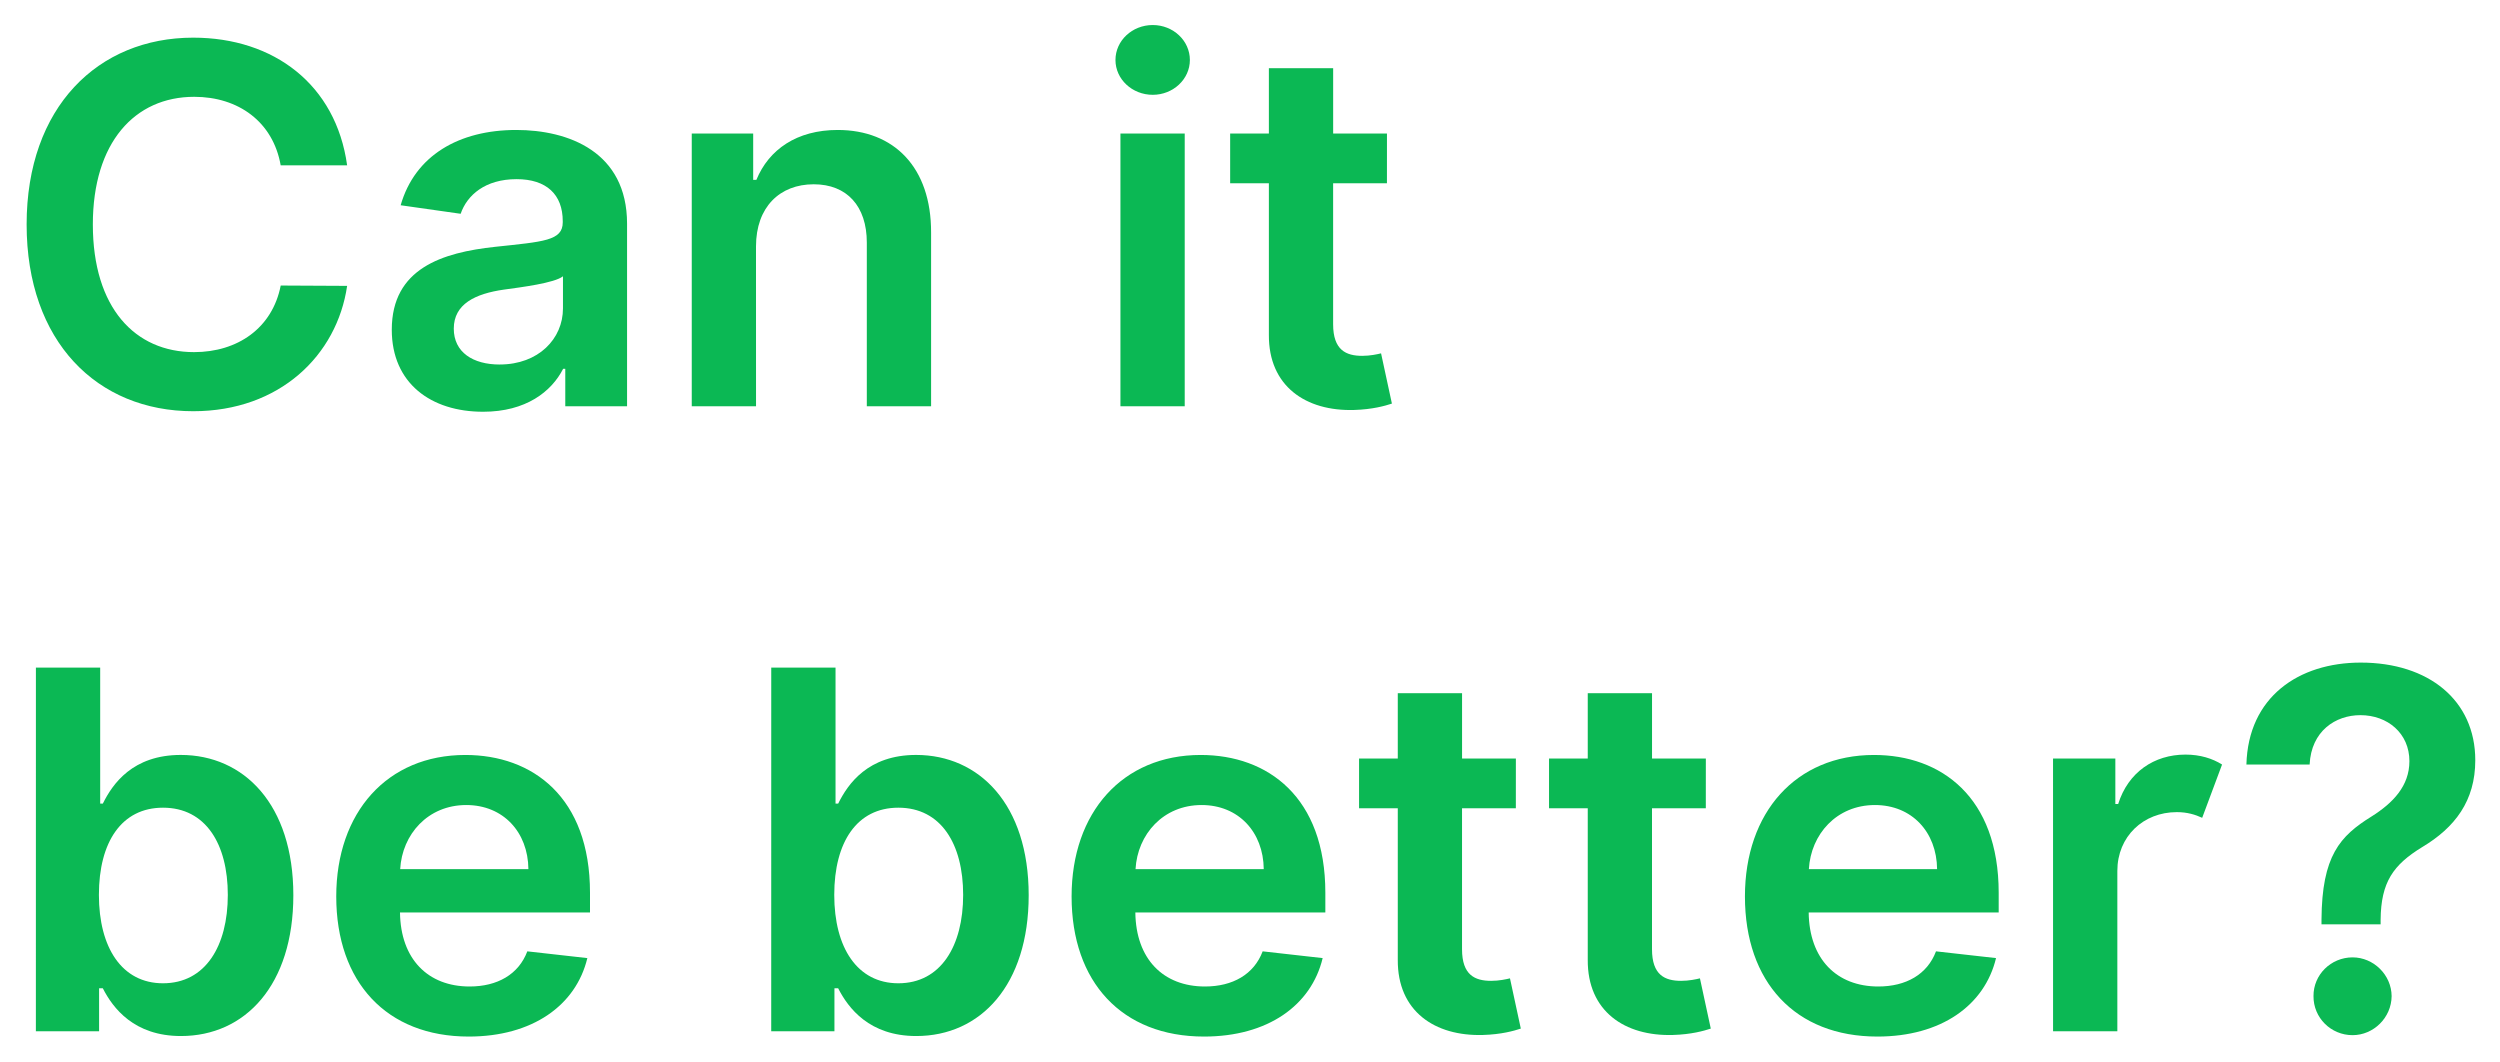 <svg fill="none" height="34" viewBox="0 0 80 34" width="80" xmlns="http://www.w3.org/2000/svg"><g fill="#0bb854"><path d="m11.108 5.29c-.358-2.585-2.347-4.085-4.926-4.085-3.04 0-5.33 2.216-5.33 5.977 0 3.756 2.261 5.977 5.33 5.977 2.767 0 4.602-1.79 4.926-4.011l-2.125-.011c-.267 1.364-1.381 2.131-2.773 2.131-1.886 0-3.239-1.415-3.239-4.085 0-2.625 1.341-4.085 3.244-4.085 1.415 0 2.523.801 2.767 2.193z"/><path d="m15.459 13.176c1.369 0 2.188-.642 2.562-1.375h.068v1.199h1.977v-5.841c0-2.307-1.881-3-3.546-3-1.835 0-3.244.818-3.699 2.409l1.92.273c.205-.597.784-1.108 1.79-1.108.955 0 1.477.489 1.477 1.347v.034c0 .591-.619.619-2.159.784-1.693.182-3.312.688-3.312 2.653 0 1.716 1.256 2.625 2.92 2.625zm.534-1.511c-.858 0-1.472-.392-1.472-1.148 0-.79.688-1.119 1.608-1.25.54-.074 1.619-.21 1.886-.426v1.028c0 .972-.784 1.795-2.023 1.795z"/><path d="m24.192 7.886c0-1.261.761-1.989 1.847-1.989 1.062 0 1.699.699 1.699 1.864v5.239h2.057v-5.557c.006-2.091-1.188-3.284-2.989-3.284-1.307 0-2.204.625-2.602 1.597h-.102v-1.483h-1.966v8.727h2.057z"/><path d="m35.854 13h2.057v-8.727h-2.057zm1.034-9.966c.653 0 1.188-.5 1.188-1.114 0-.619-.534-1.119-1.188-1.119-.659 0-1.193.5-1.193 1.119 0 .614.534 1.114 1.193 1.114z"/><path d="m44.383 4.273h-1.722v-2.091h-2.057v2.091h-1.239v1.591h1.239v4.852c-.011 1.642 1.182 2.449 2.727 2.403.585-.017.989-.131 1.21-.204l-.347-1.608c-.114.028-.346.08-.602.08-.517 0-.932-.182-.932-1.011v-4.511h1.722z"/><path d="m1.148 33h2.023v-1.375h.119c.324.636 1 1.528 2.5 1.528 2.057 0 3.597-1.631 3.597-4.506 0-2.909-1.585-4.489-3.602-4.489-1.54 0-2.182.926-2.494 1.557h-.085v-4.352h-2.057zm2.017-4.364c0-1.693.727-2.79 2.051-2.79 1.369 0 2.074 1.165 2.074 2.79 0 1.636-.716 2.829-2.074 2.829-1.312 0-2.051-1.136-2.051-2.829z"/><path d="m14.999 33.17c2.034 0 3.432-.994 3.796-2.511l-1.921-.216c-.278.739-.96 1.125-1.847 1.125-1.329 0-2.21-.875-2.227-2.369h6.08v-.631c0-3.062-1.841-4.409-3.989-4.409-2.5 0-4.131 1.835-4.131 4.528 0 2.739 1.608 4.483 4.239 4.483zm-2.193-5.358c.062-1.114.886-2.051 2.114-2.051 1.182 0 1.977.864 1.989 2.051z"/><path d="m24.679 33h2.023v-1.375h.119c.324.636 1 1.528 2.5 1.528 2.057 0 3.597-1.631 3.597-4.506 0-2.909-1.585-4.489-3.602-4.489-1.54 0-2.182.926-2.494 1.557h-.085v-4.352h-2.057zm2.017-4.364c0-1.693.727-2.79 2.051-2.79 1.369 0 2.074 1.165 2.074 2.79 0 1.636-.716 2.829-2.074 2.829-1.312 0-2.051-1.136-2.051-2.829z"/><path d="m38.53 33.17c2.034 0 3.432-.994 3.795-2.511l-1.92-.216c-.279.739-.96 1.125-1.847 1.125-1.33 0-2.21-.875-2.227-2.369h6.08v-.631c0-3.062-1.841-4.409-3.989-4.409-2.5 0-4.131 1.835-4.131 4.528 0 2.739 1.608 4.483 4.239 4.483zm-2.193-5.358c.062-1.114.886-2.051 2.114-2.051 1.182 0 1.977.864 1.989 2.051z"/><path d="m48.508 24.273h-1.722v-2.091h-2.057v2.091h-1.239v1.591h1.239v4.852c-.011 1.642 1.182 2.449 2.727 2.403.585-.017.989-.131 1.21-.204l-.347-1.608c-.114.028-.346.08-.602.08-.517 0-.932-.182-.932-1.011v-4.511h1.722z"/><path d="m54.587 24.273h-1.722v-2.091h-2.057v2.091h-1.239v1.591h1.239v4.852c-.011 1.642 1.182 2.449 2.727 2.403.585-.017.989-.131 1.21-.204l-.347-1.608c-.114.028-.347.08-.602.08-.517 0-.932-.182-.932-1.011v-4.511h1.722z"/><path d="m60.077 33.17c2.034 0 3.432-.994 3.796-2.511l-1.921-.216c-.278.739-.96 1.125-1.847 1.125-1.329 0-2.21-.875-2.227-2.369h6.08v-.631c0-3.062-1.841-4.409-3.989-4.409-2.5 0-4.131 1.835-4.131 4.528 0 2.739 1.608 4.483 4.239 4.483zm-2.193-5.358c.062-1.114.886-2.051 2.114-2.051 1.182 0 1.977.864 1.989 2.051z"/><path d="m65.698 33h2.057v-5.131c0-1.102.83-1.881 1.903-1.881.335 0 .591.08.812.182l.636-1.705c-.307-.193-.699-.318-1.171-.318-1.006 0-1.835.568-2.153 1.58h-.091v-1.455h-1.994z"/><path d="m74.288 29.579h1.892v-.148c.011-1.204.403-1.756 1.33-2.324 1.045-.625 1.699-1.477 1.699-2.779 0-1.92-1.494-3.125-3.665-3.125-1.989 0-3.602 1.102-3.659 3.261h2.023c.051-1.068.824-1.579 1.625-1.579.869 0 1.568.58 1.568 1.472 0 .795-.528 1.341-1.216 1.773-1.006.625-1.585 1.256-1.597 3.301zm.994 3.546c.67 0 1.244-.557 1.25-1.25-.006-.682-.58-1.239-1.25-1.239-.693 0-1.256.557-1.25 1.239-.006.693.557 1.25 1.25 1.25z"/></g></svg>